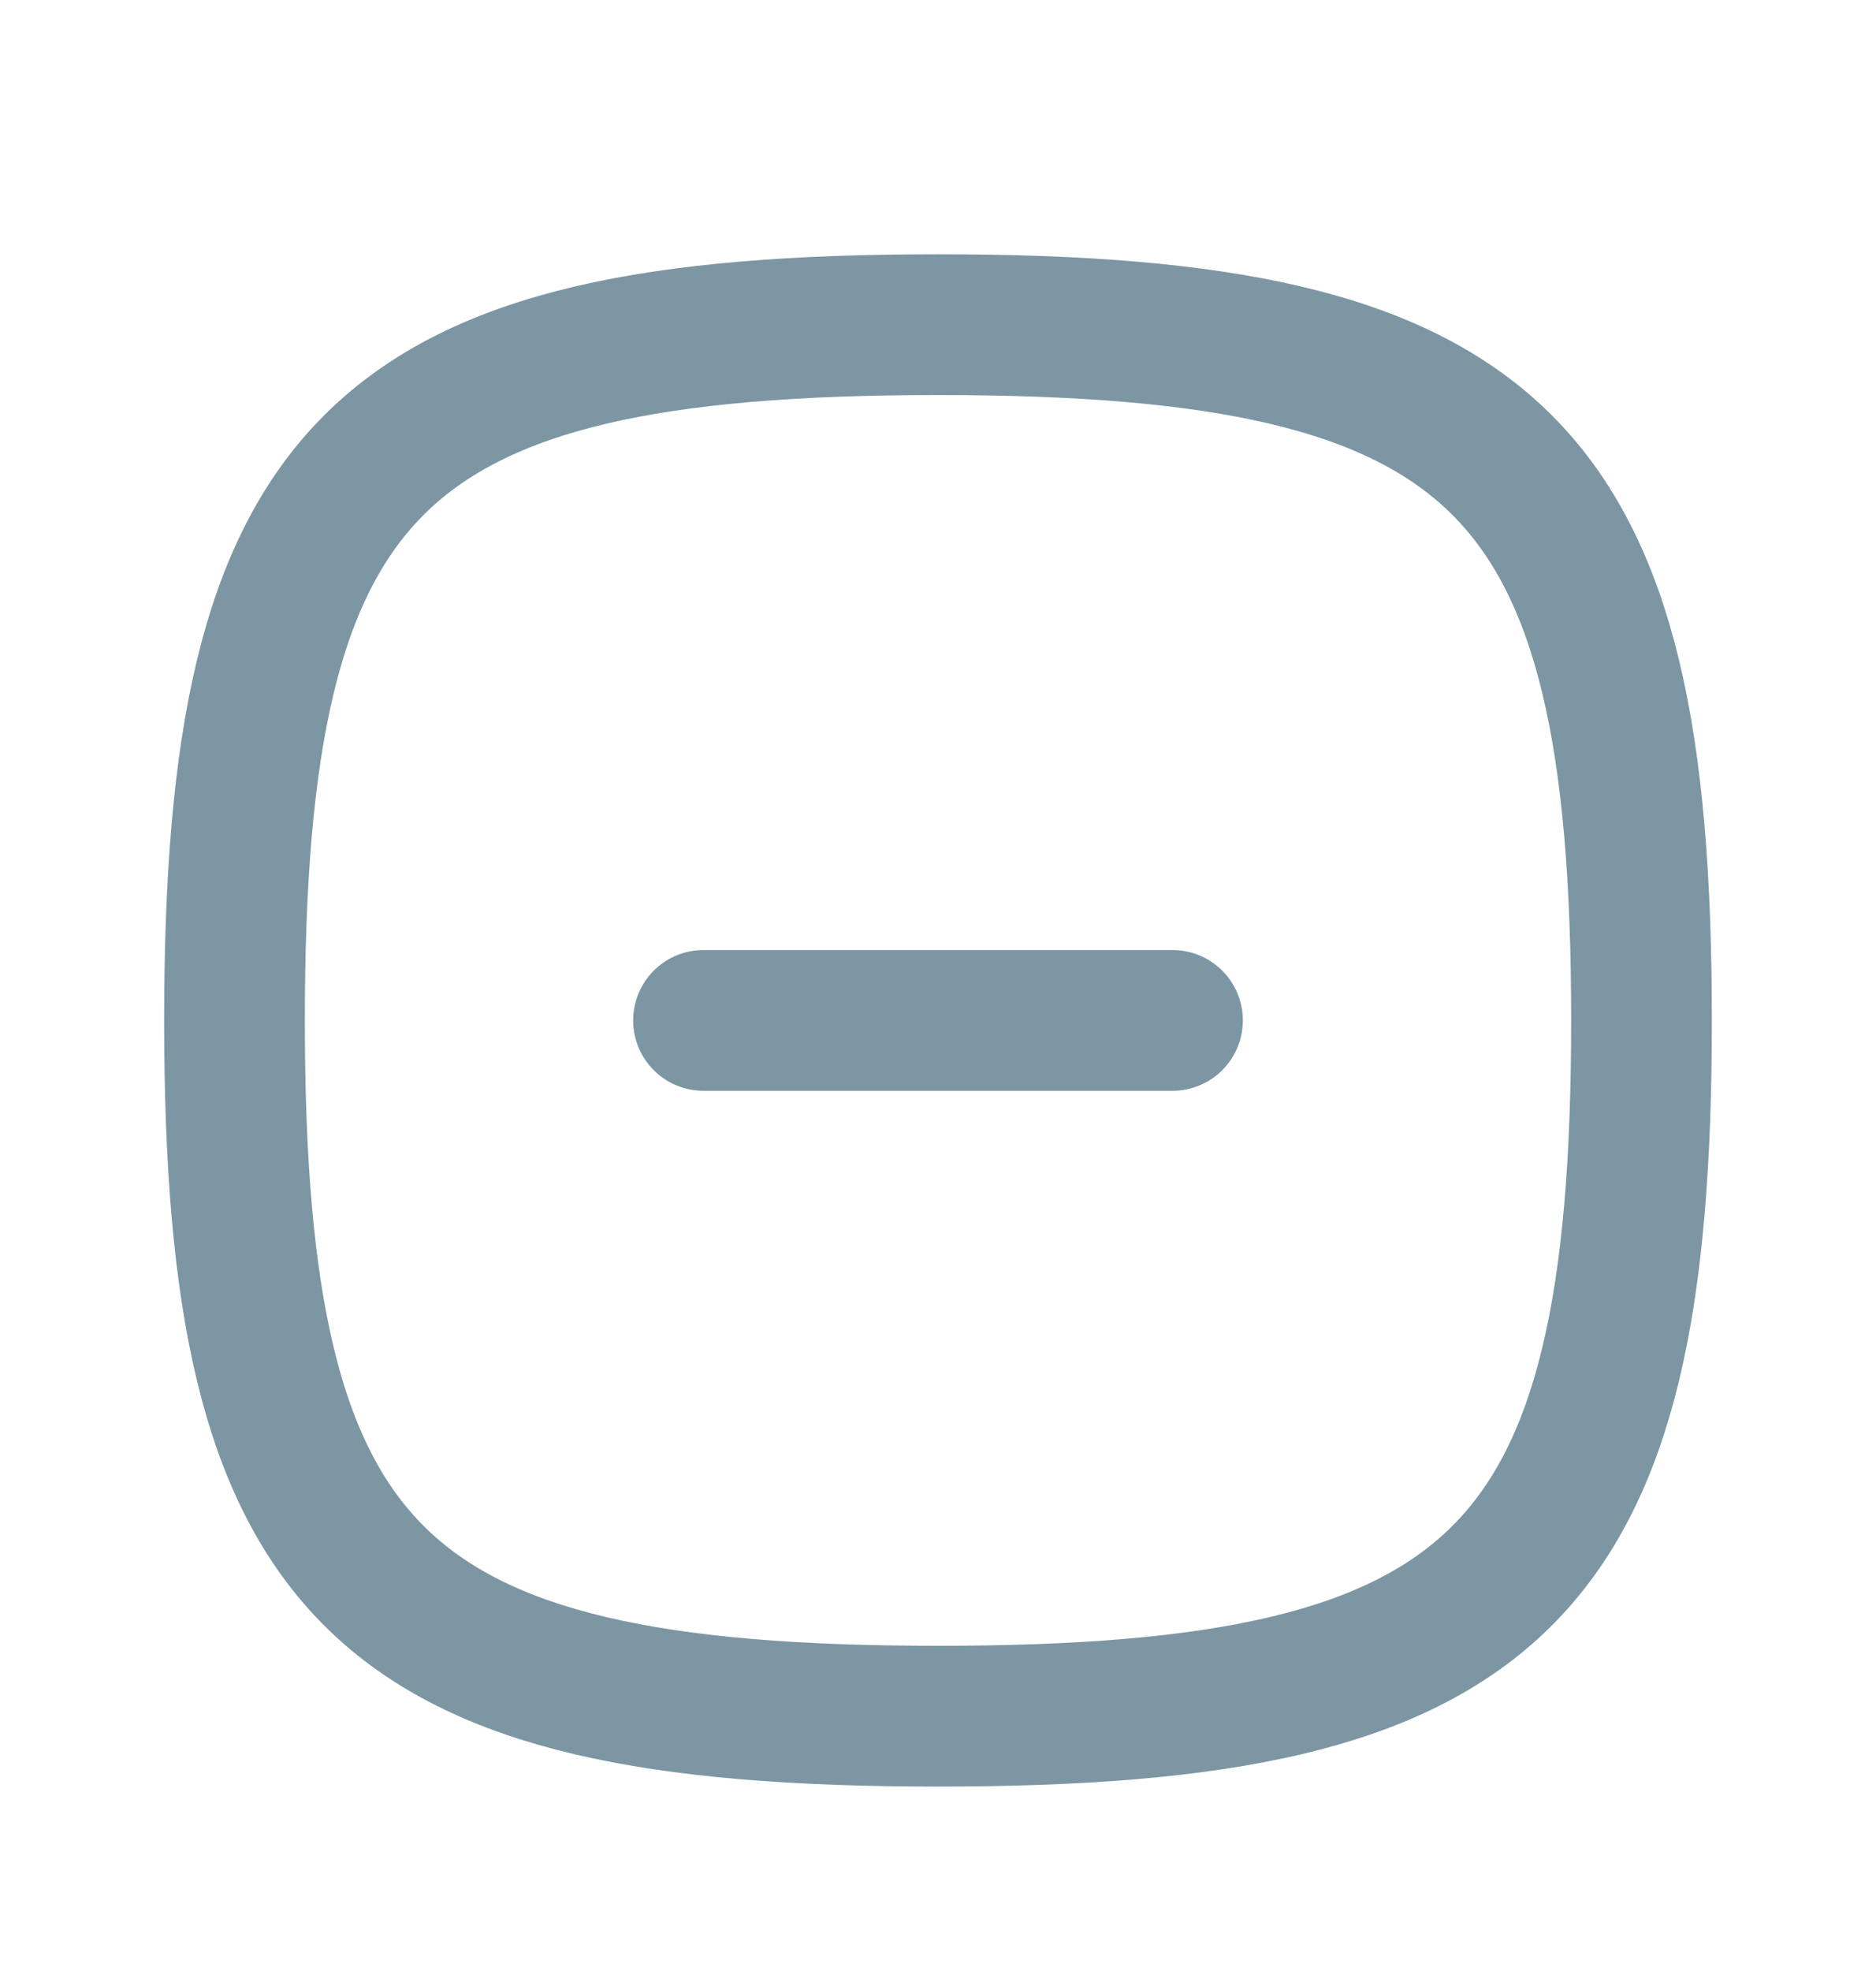 <svg width="20" height="21" viewBox="0 0 20 21" fill="none" xmlns="http://www.w3.org/2000/svg">
  <path d="M7.5 10.872H12.5" stroke="#7D96A4" stroke-width="1.5" stroke-linecap="round" stroke-linejoin="round"/>
  <path
      d="M10 3.459C16 3.459 17.5 4.942 17.5 10.872C17.5 16.802 16 18.285 10 18.285C4 18.285 2.5 16.802 2.5 10.872C2.5 4.942 4 3.459 10 3.459Z"
      stroke="#7D96A4" stroke-width="1.5" stroke-linecap="round" stroke-linejoin="round"/>
</svg>
